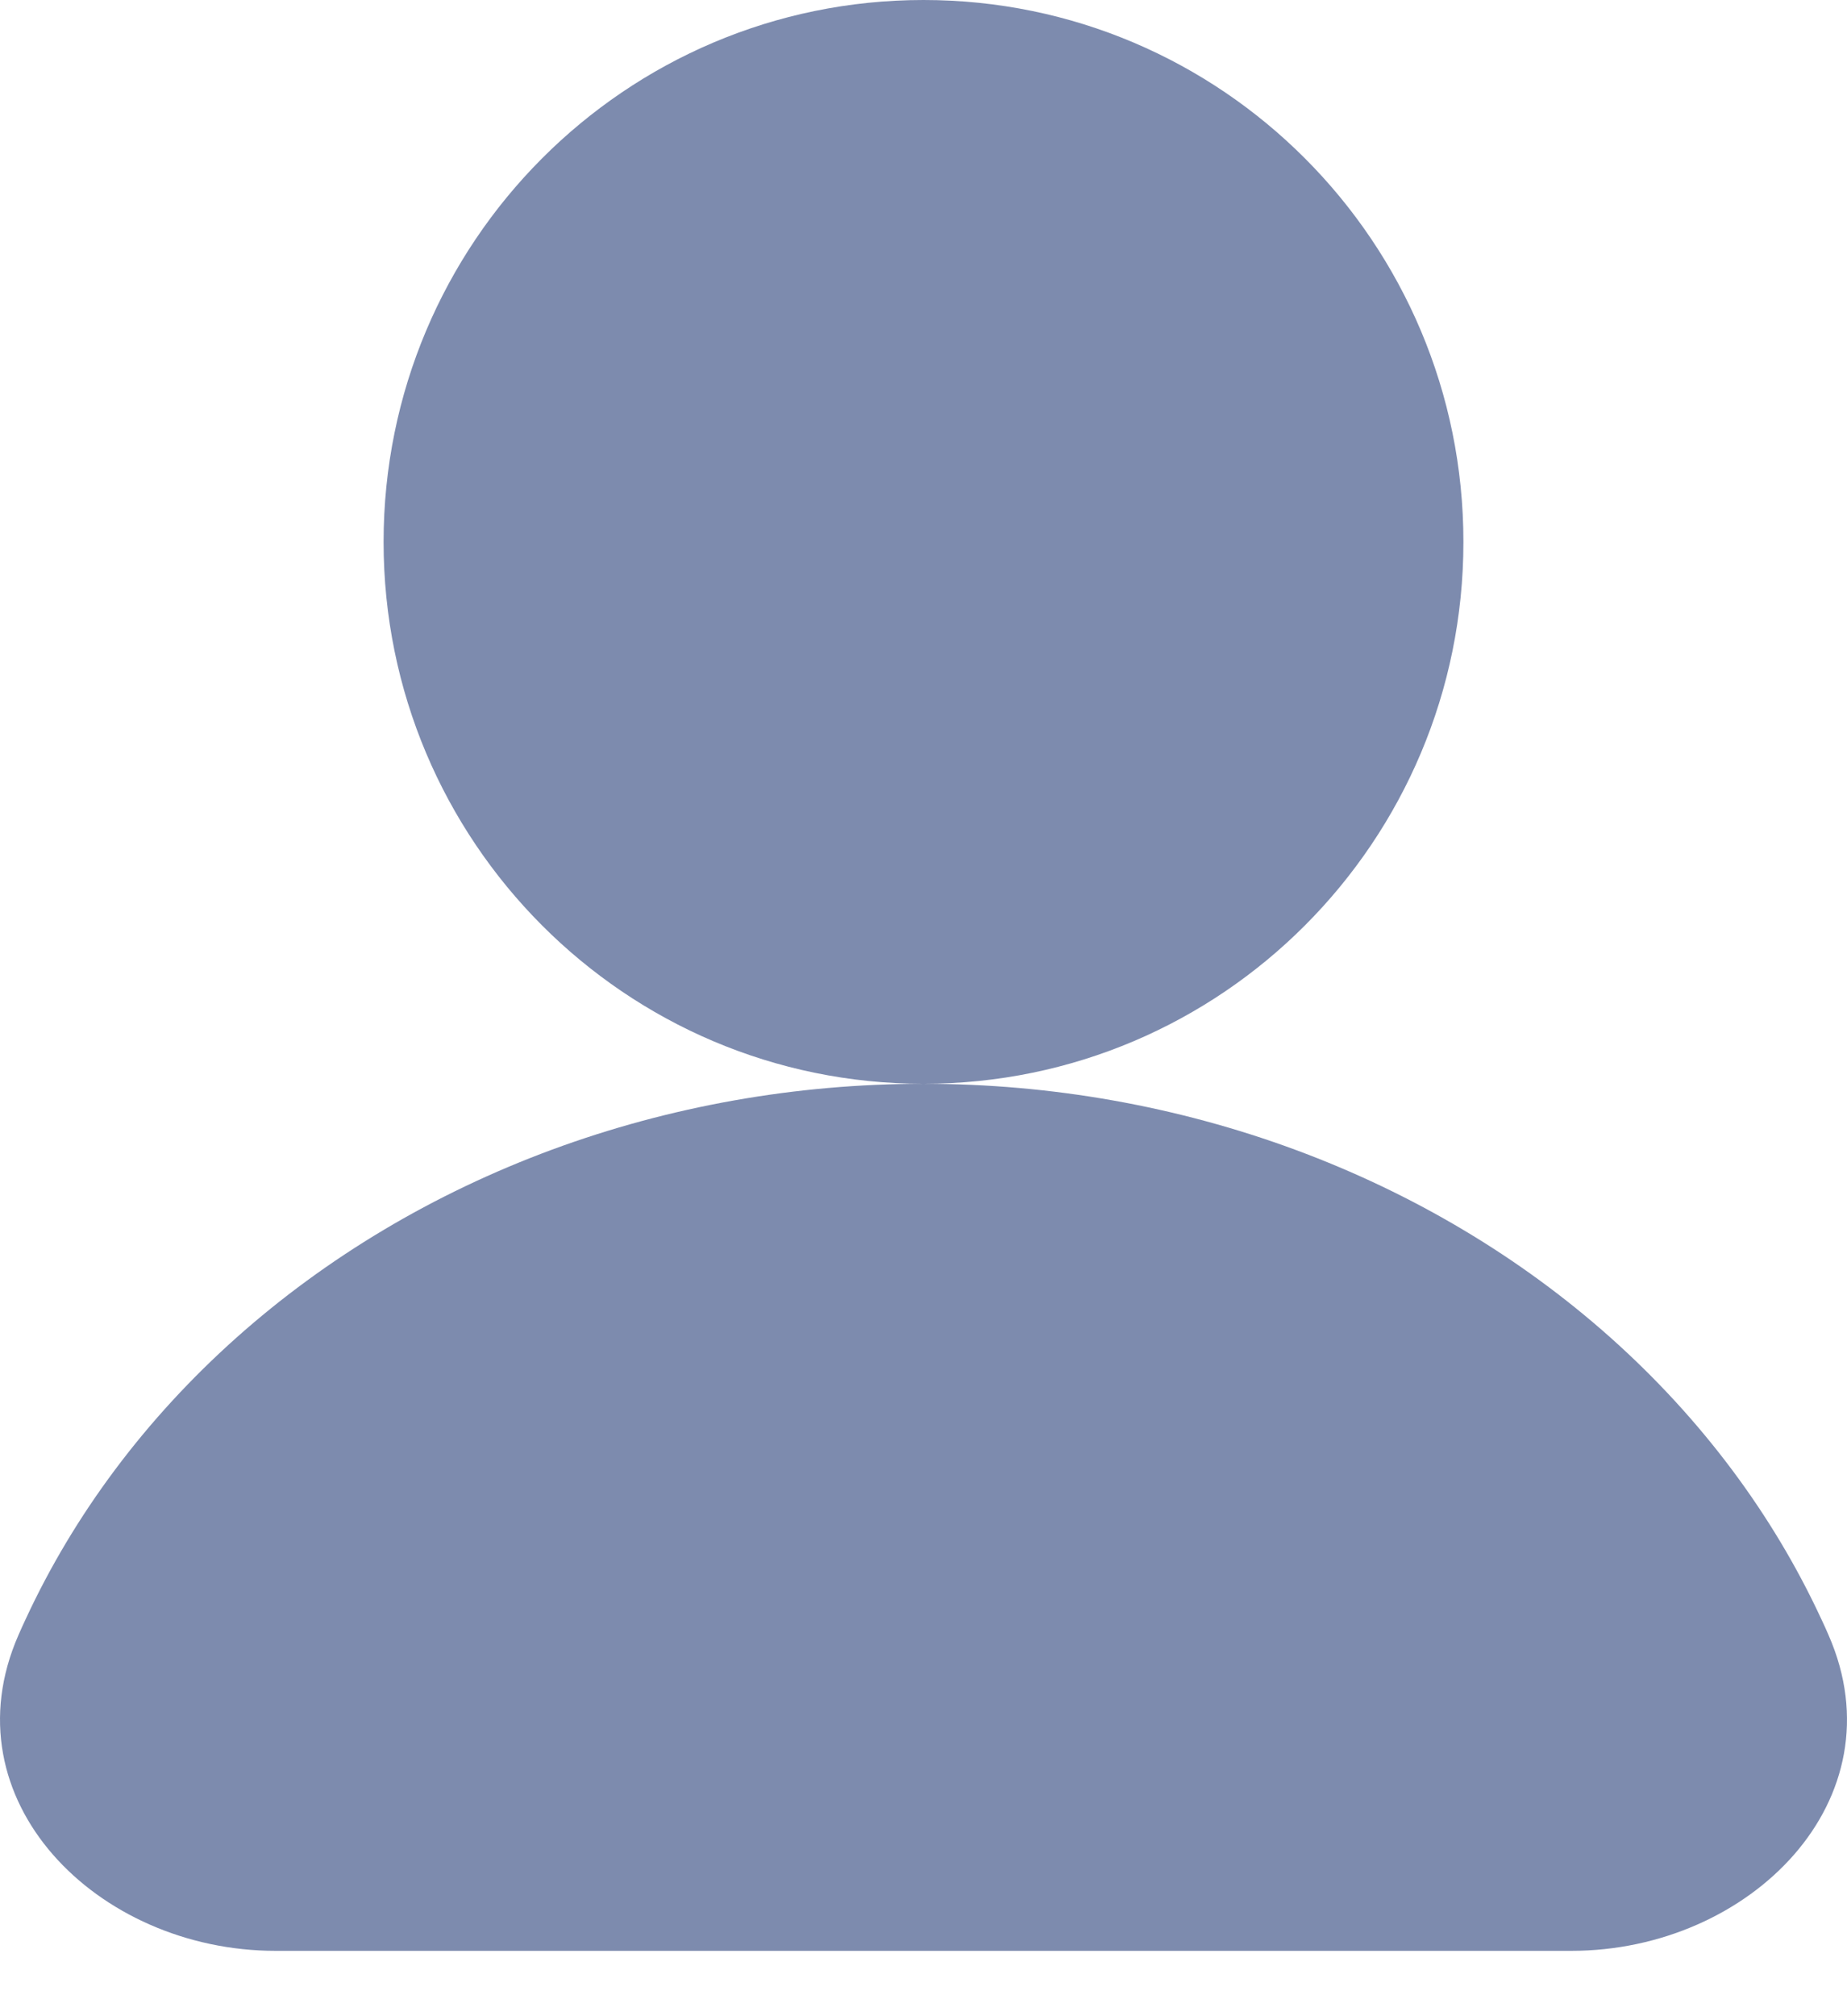 <svg width="22" height="24" viewBox="0 0 22 24" fill="none" xmlns="http://www.w3.org/2000/svg">
<path fill-rule="evenodd" clip-rule="evenodd" d="M11 12.901C14.552 12.901 17.431 10.013 17.431 6.451C17.431 2.888 14.552 0 11 0C7.448 0 4.569 2.888 4.569 6.451C4.569 10.013 7.448 12.901 11 12.901ZM11 12.901C9.48 12.901 7.975 13.168 6.57 13.687C5.166 14.206 3.89 14.966 2.815 15.924C1.74 16.883 0.887 18.02 0.306 19.273C0.276 19.336 0.248 19.399 0.22 19.463C-0.639 21.42 1.152 23.222 3.283 23.222H18.717C20.848 23.222 22.639 21.42 21.78 19.463C21.753 19.399 21.724 19.336 21.694 19.273C21.113 18.02 20.26 16.883 19.185 15.924C18.11 14.966 16.834 14.206 15.43 13.687C14.025 13.168 12.52 12.901 11 12.901Z" fill="#7D8BAE"/>
</svg>
